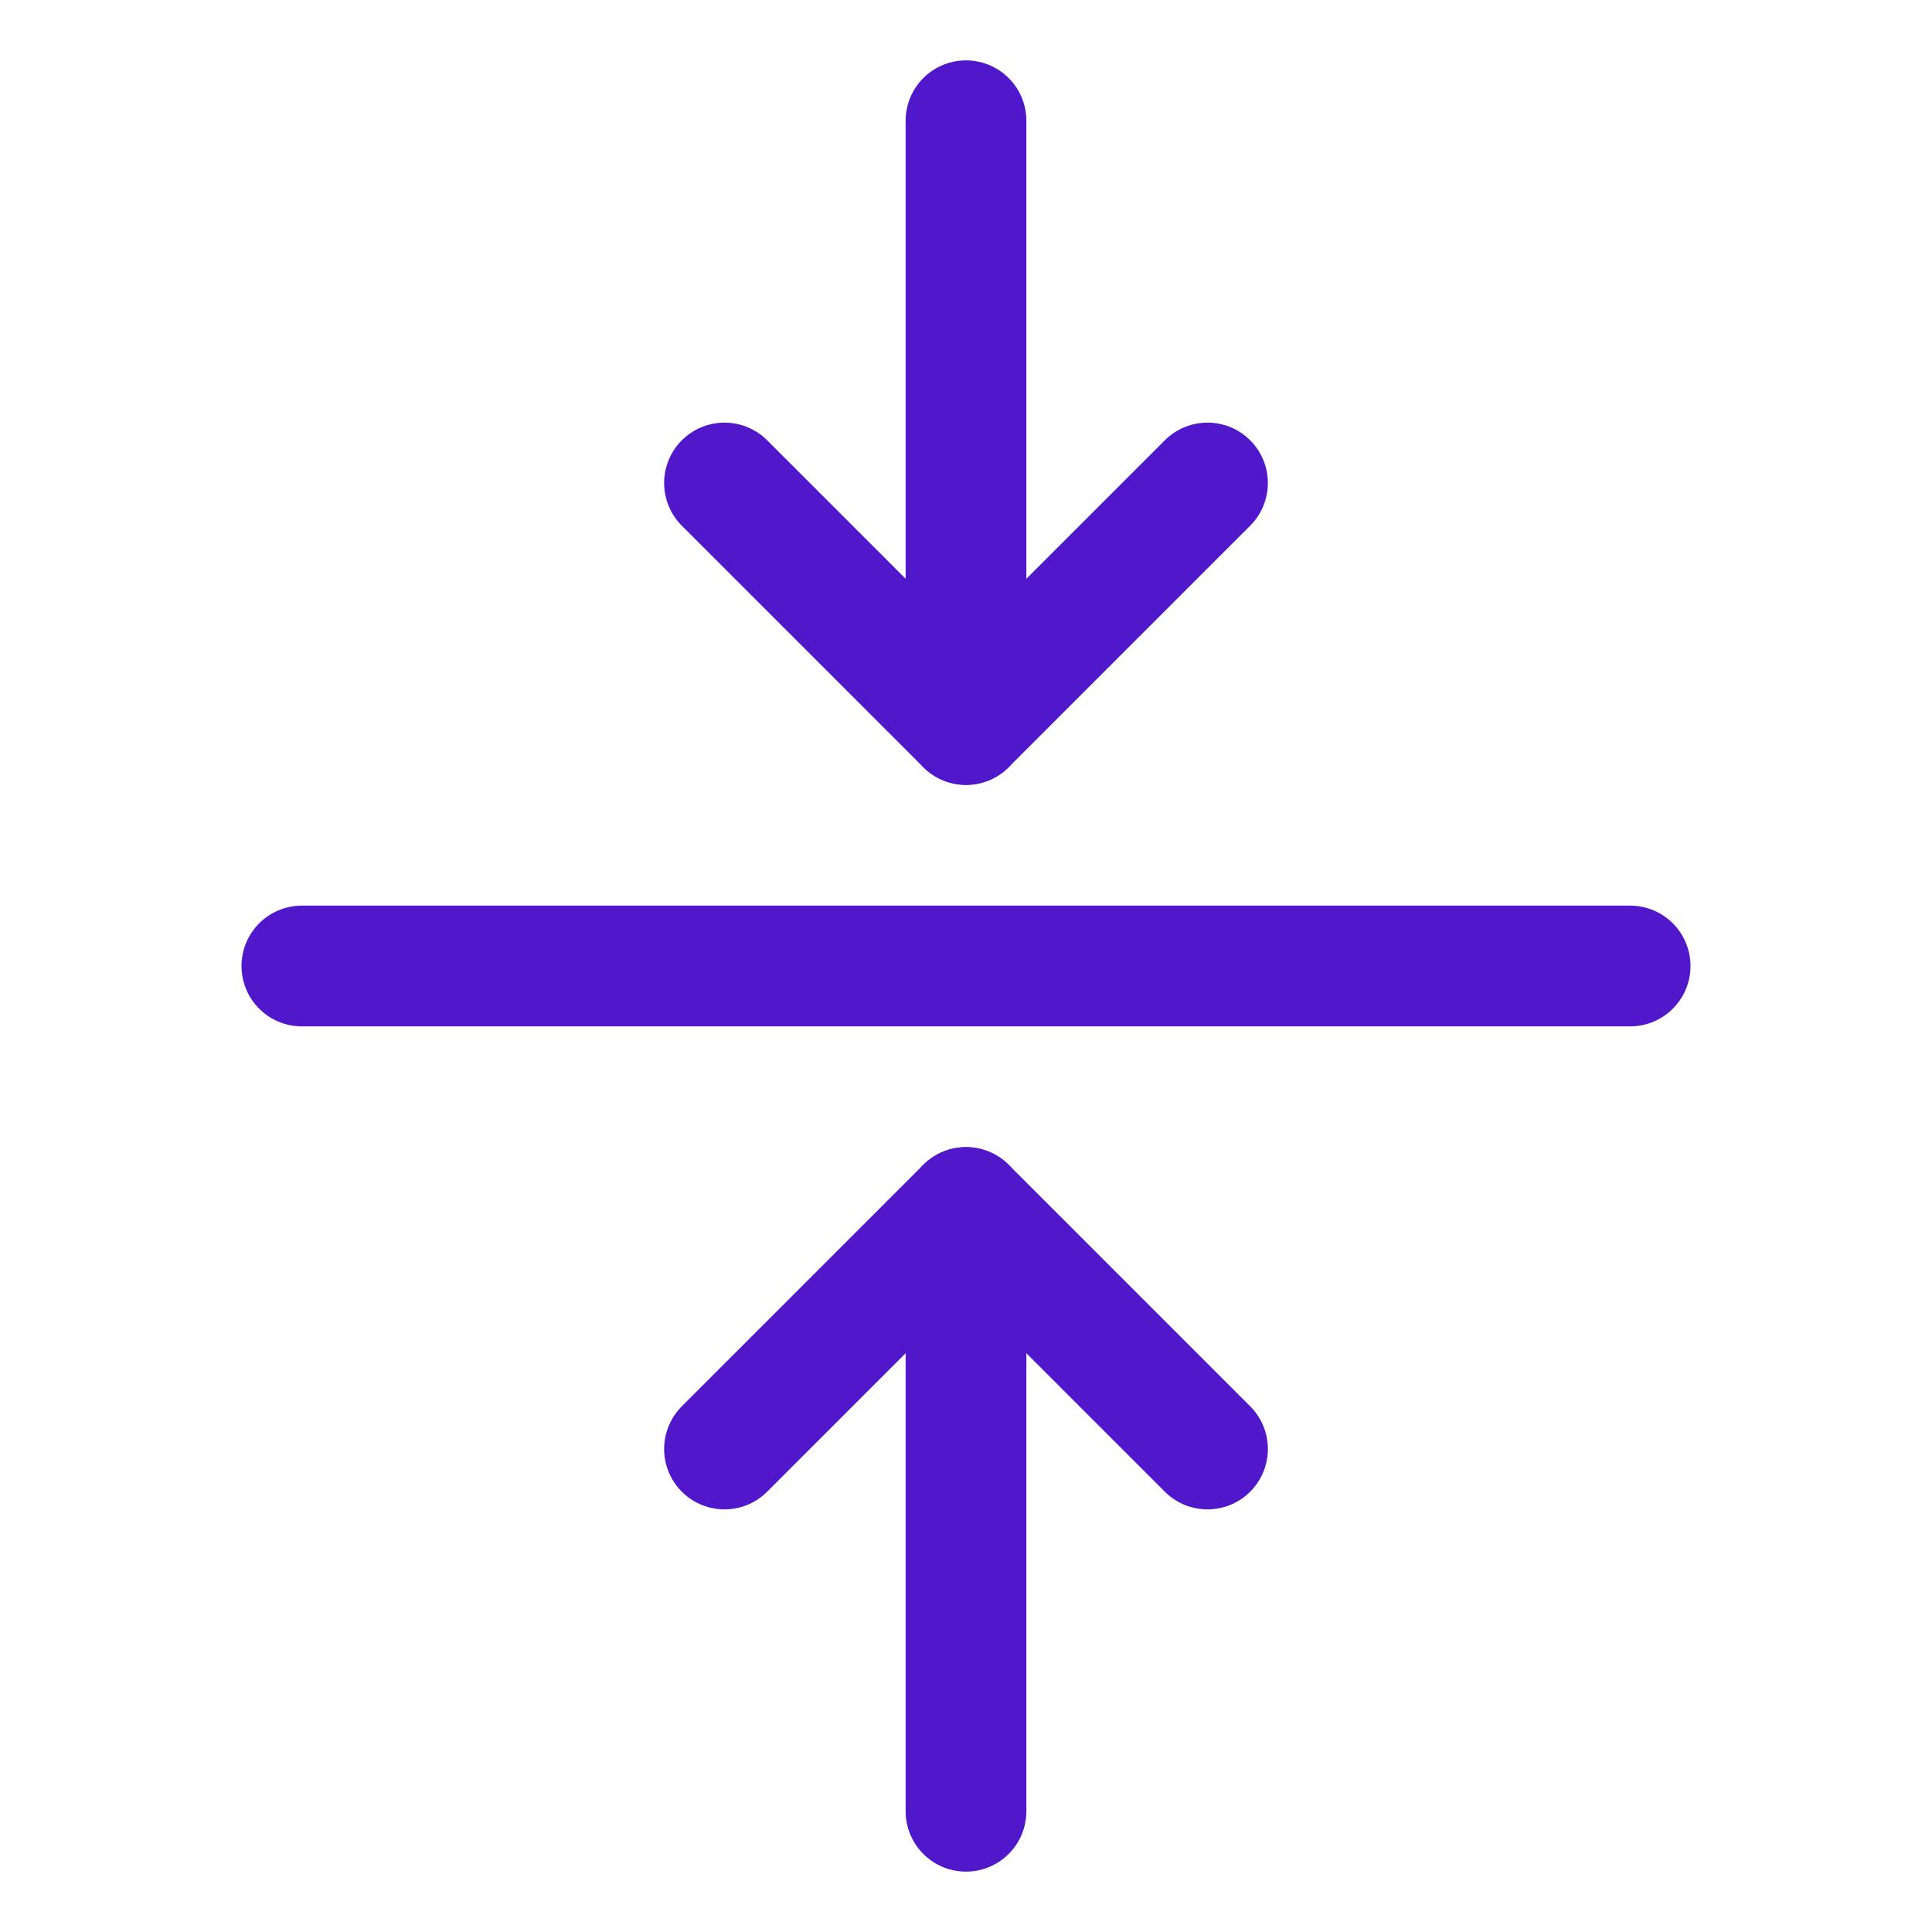 <svg width="24" height="24" viewBox="0 0 24 24" fill="none" xmlns="http://www.w3.org/2000/svg">
<path d="M20.25 12H3.75" stroke="#5018CA" stroke-width="1.5" stroke-linecap="round" stroke-linejoin="round"/>
<path d="M12 1.5V9" stroke="#5018CA" stroke-width="1.5" stroke-linecap="round" stroke-linejoin="round"/>
<path d="M15 6L12 9L9 6" stroke="#5018CA" stroke-width="1.5" stroke-linecap="round" stroke-linejoin="round"/>
<path d="M12 22.5V15" stroke="#5018CA" stroke-width="1.5" stroke-linecap="round" stroke-linejoin="round"/>
<path d="M9 18L12 15L15 18" stroke="#5018CA" stroke-width="1.5" stroke-linecap="round" stroke-linejoin="round"/>
</svg>
